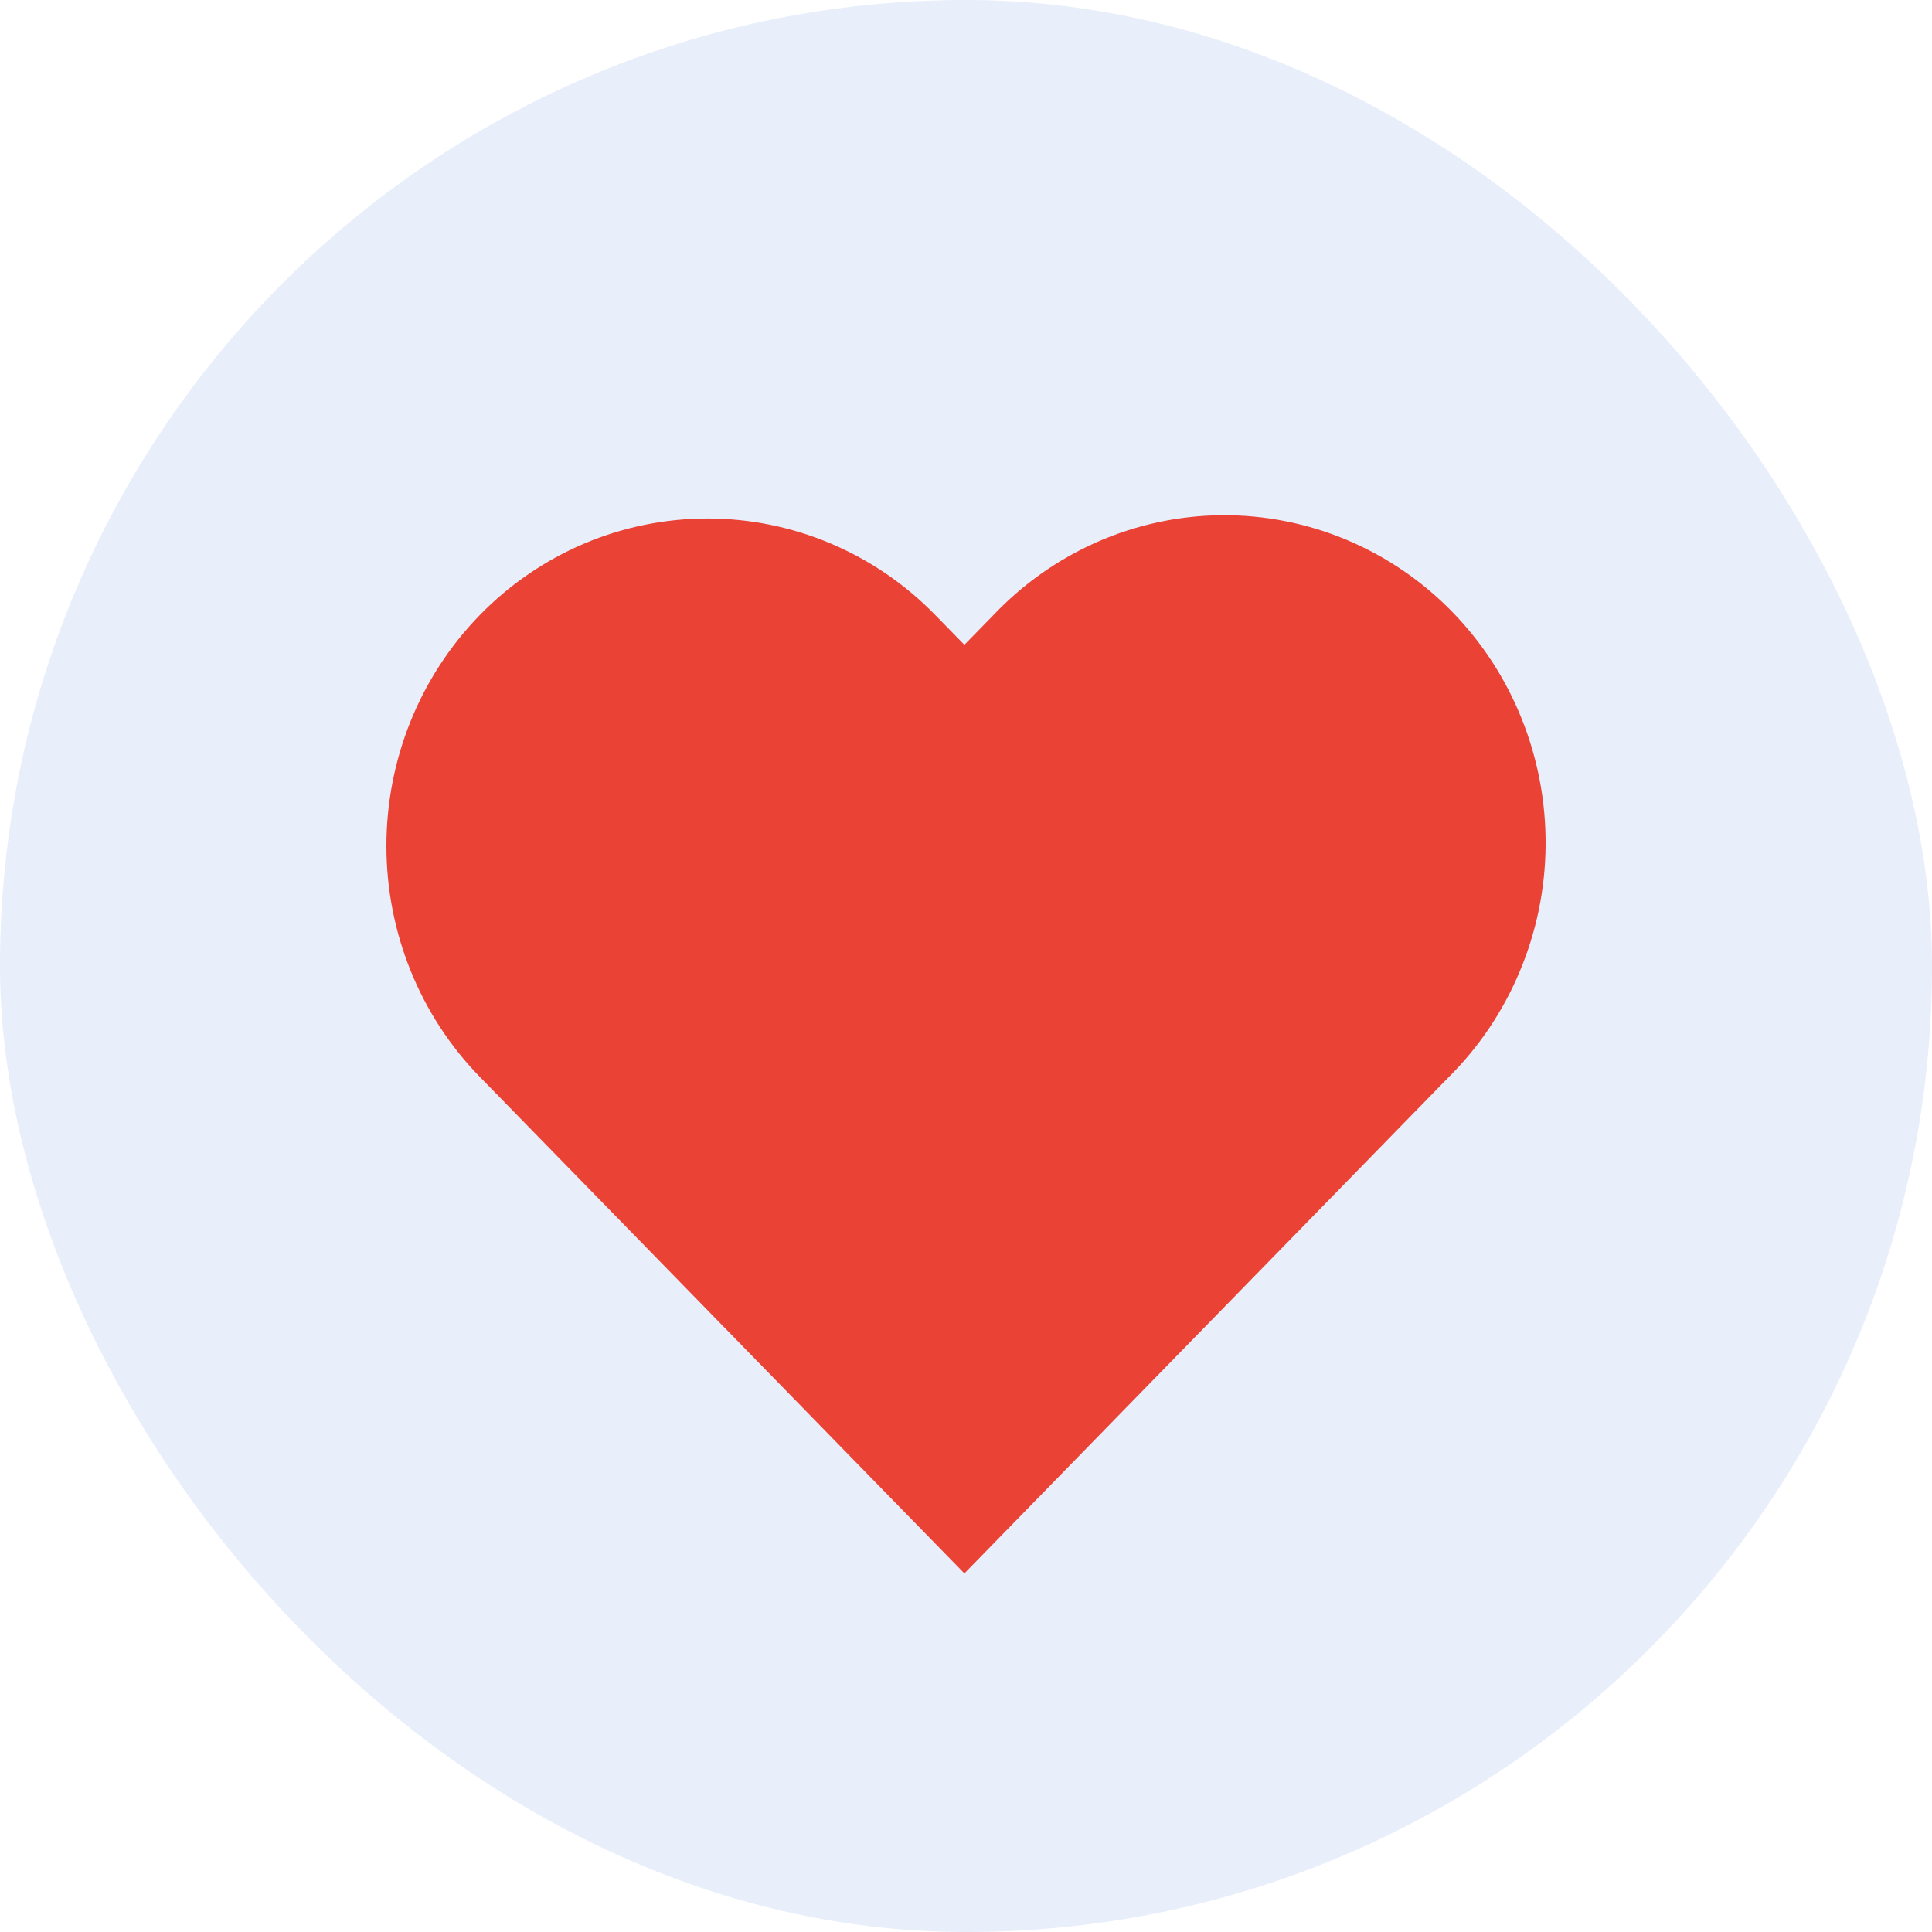 <svg width="30" height="30" viewBox="0 0 30 30" fill="none" xmlns="http://www.w3.org/2000/svg">
<rect width="30" height="30" rx="15" fill="#1751D0" fill-opacity="0.1"/>
<path d="M7.81 9.898L7.81 9.898C6.97 10.759 6.5 11.924 6.5 13.136C6.5 14.348 6.97 15.513 7.81 16.374L7.81 16.374L14.617 23.349L14.975 23.716L15.333 23.349L22.137 16.377C22.564 15.954 22.904 15.449 23.137 14.892C23.372 14.333 23.495 13.733 23.5 13.126C23.505 12.518 23.392 11.916 23.167 11.353C22.943 10.79 22.61 10.278 22.19 9.847C21.769 9.416 21.268 9.075 20.715 8.843C20.163 8.612 19.571 8.495 18.973 8.5C18.375 8.505 17.785 8.633 17.237 8.874C16.69 9.115 16.196 9.464 15.783 9.901L14.975 10.728L14.164 9.898C14.164 9.898 14.164 9.898 14.164 9.898C13.324 9.037 12.181 8.551 10.987 8.551C9.793 8.551 8.65 9.037 7.81 9.898Z" fill="#EA4335" stroke="#EA4335"/>
</svg>